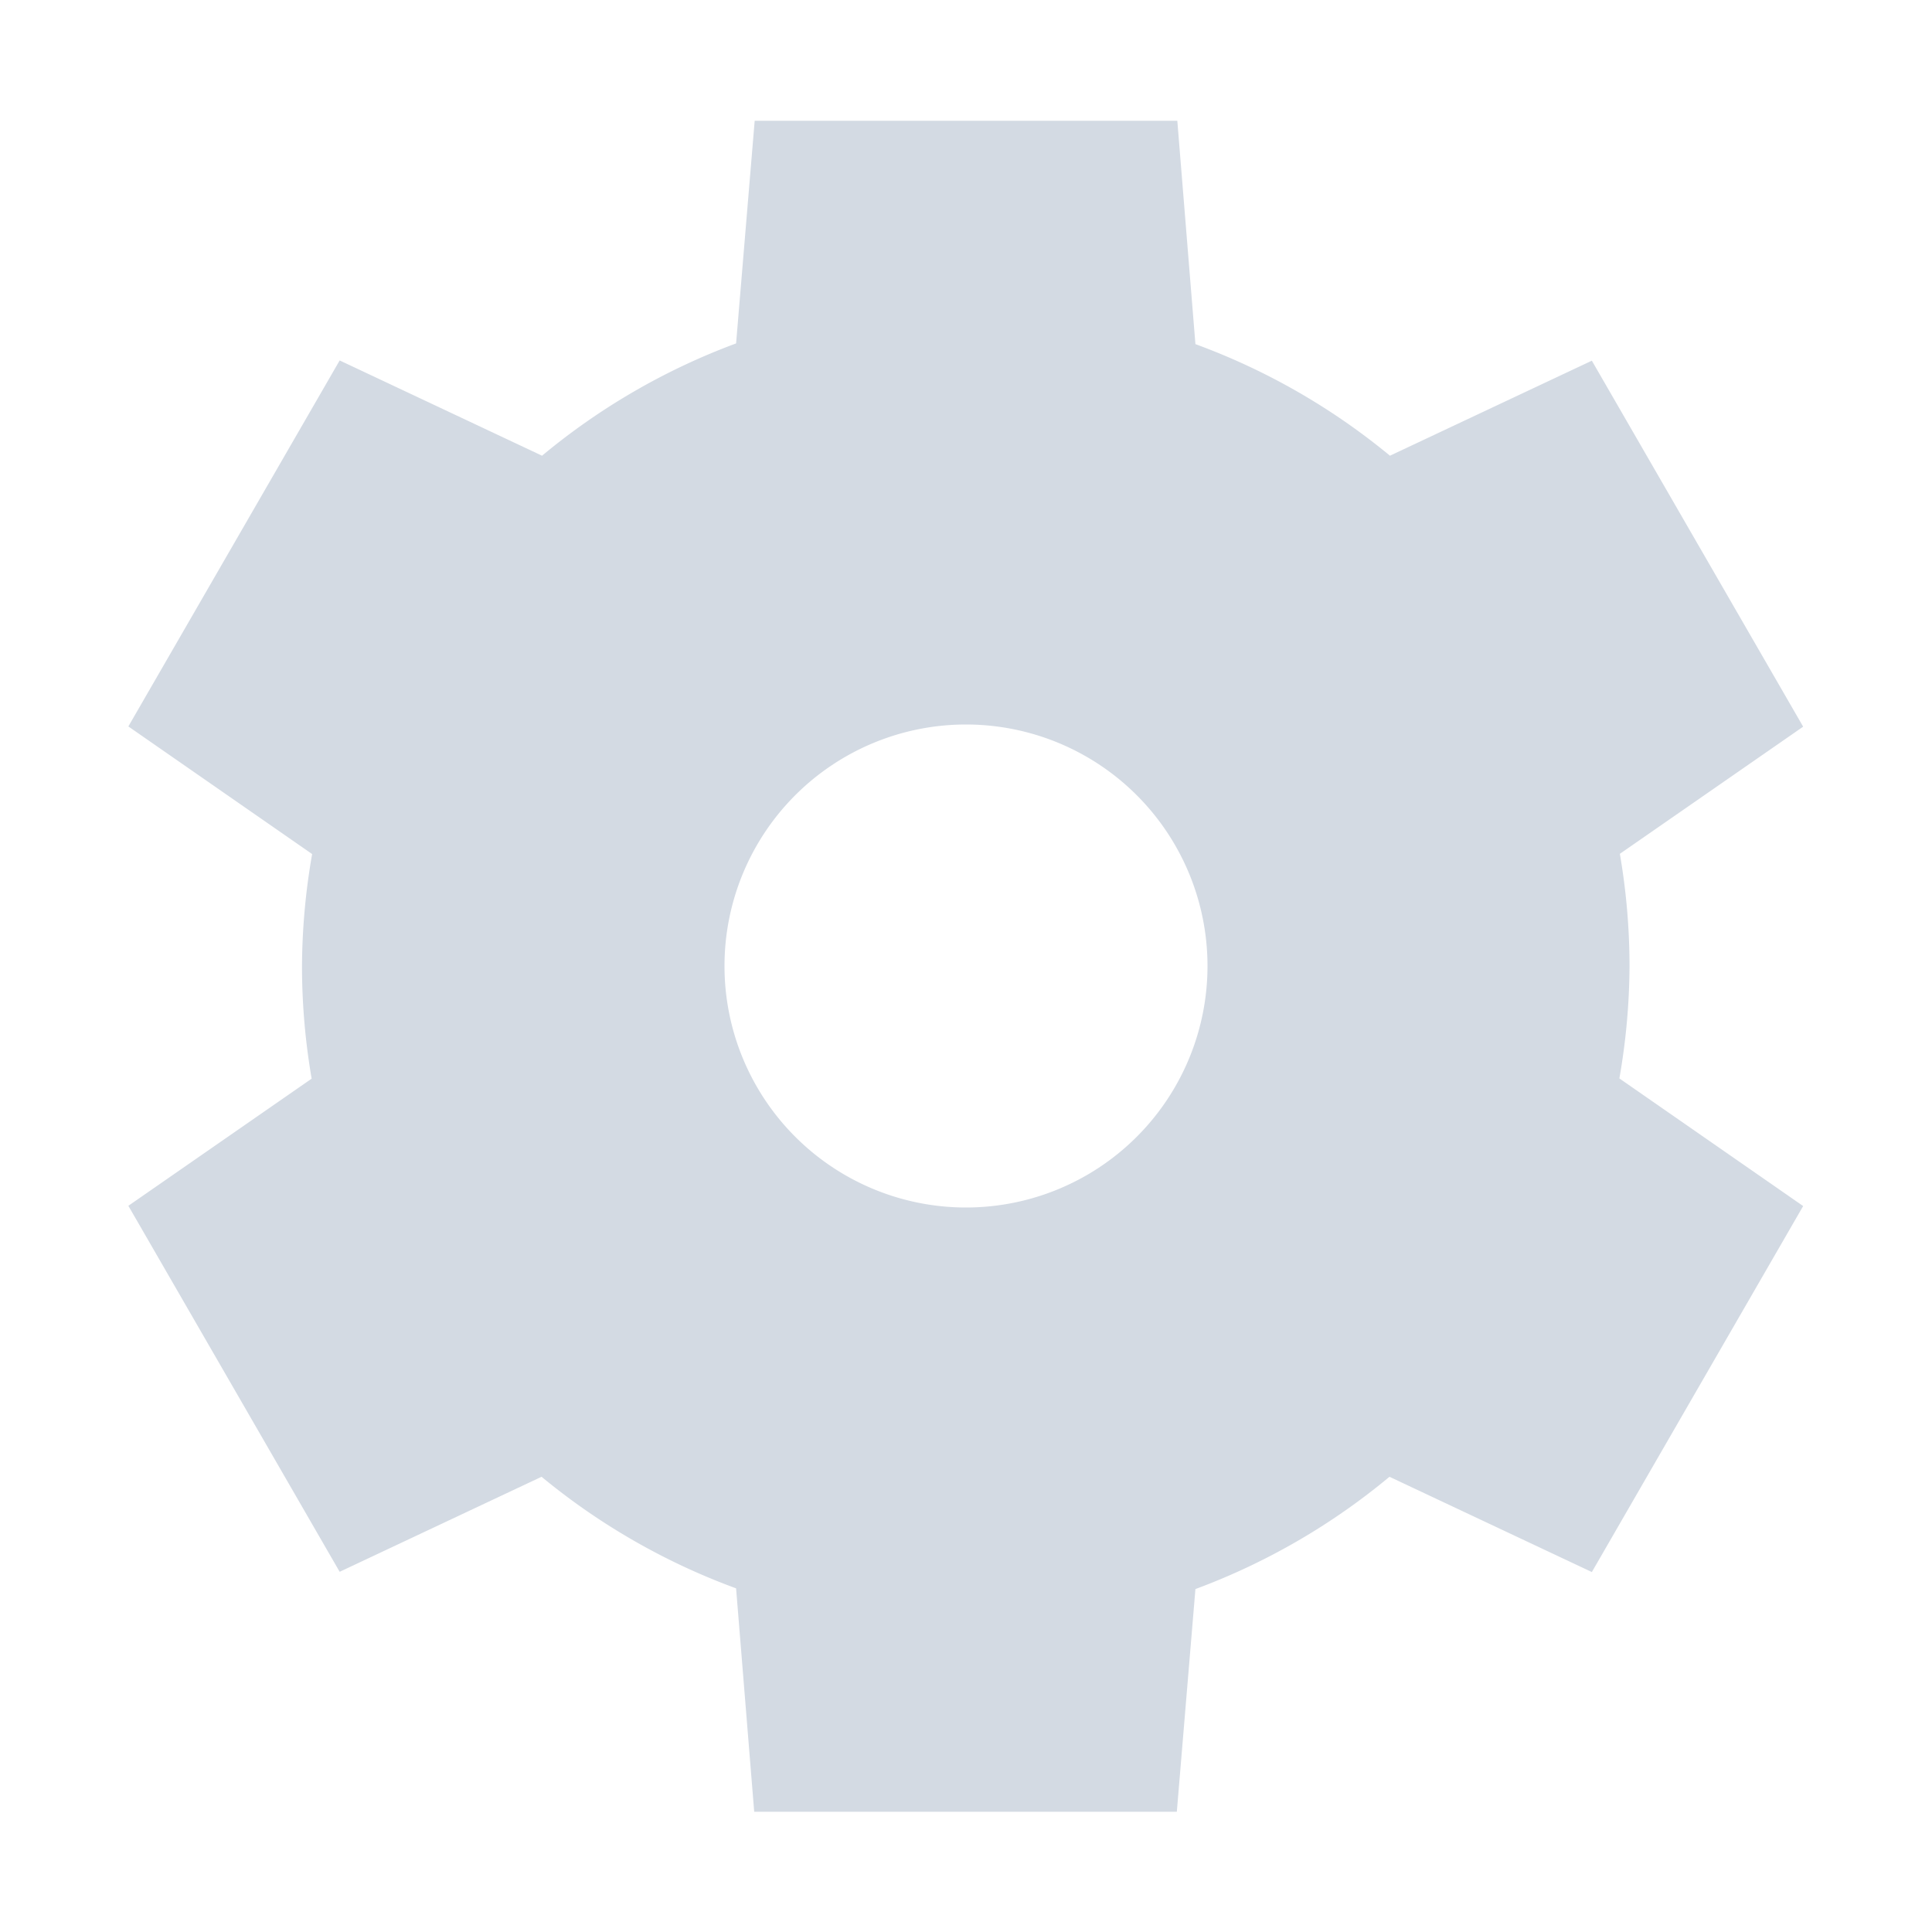 <?xml version="1.0" encoding="UTF-8" standalone="no"?>
<!--Created with Inkscape (http://www.inkscape.org/)-->
<svg id="svg7384" xmlns:rdf="http://www.w3.org/1999/02/22-rdf-syntax-ns#" style="enable-background:new" xmlns="http://www.w3.org/2000/svg" height="16" width="16" version="1.1" xmlns:cc="http://creativecommons.org/ns#" xmlns:dc="http://purl.org/dc/elements/1.1/">
 <g id="layer2" transform="translate(-424,-428)">
  <path id="path10500-6" opacity="1" fill="#d3dae3" style="enable-background:new" d="m430.25 429-0.154 1.844a5.5 5.5 0 0 0 -1.607 0.93l-1.676-0.789-1.75 3.031 1.522 1.057a5.5 5.5 0 0 0 -0.084 0.928 5.5 5.5 0 0 0 0.08 0.932l-1.518 1.053 1.75 3.031 1.672-0.787a5.5 5.5 0 0 0 1.611 0.924l0.15 1.85h3.5l0.154-1.844a5.5 5.5 0 0 0 1.607 -0.93l1.676 0.789 1.75-3.031-1.522-1.057a5.5 5.5 0 0 0 0.084 -0.928 5.5 5.5 0 0 0 -0.08 -0.932l1.518-1.053-1.75-3.031-1.672 0.787a5.5 5.5 0 0 0 -1.611 -0.924l-0.15-1.85h-3.5zm1.75 5a2 2 0 0 1 2 2 2 2 0 0 1 -2 2 2 2 0 0 1 -2 -2 2 2 0 0 1 2 -2z"/>
 </g>
</svg>
